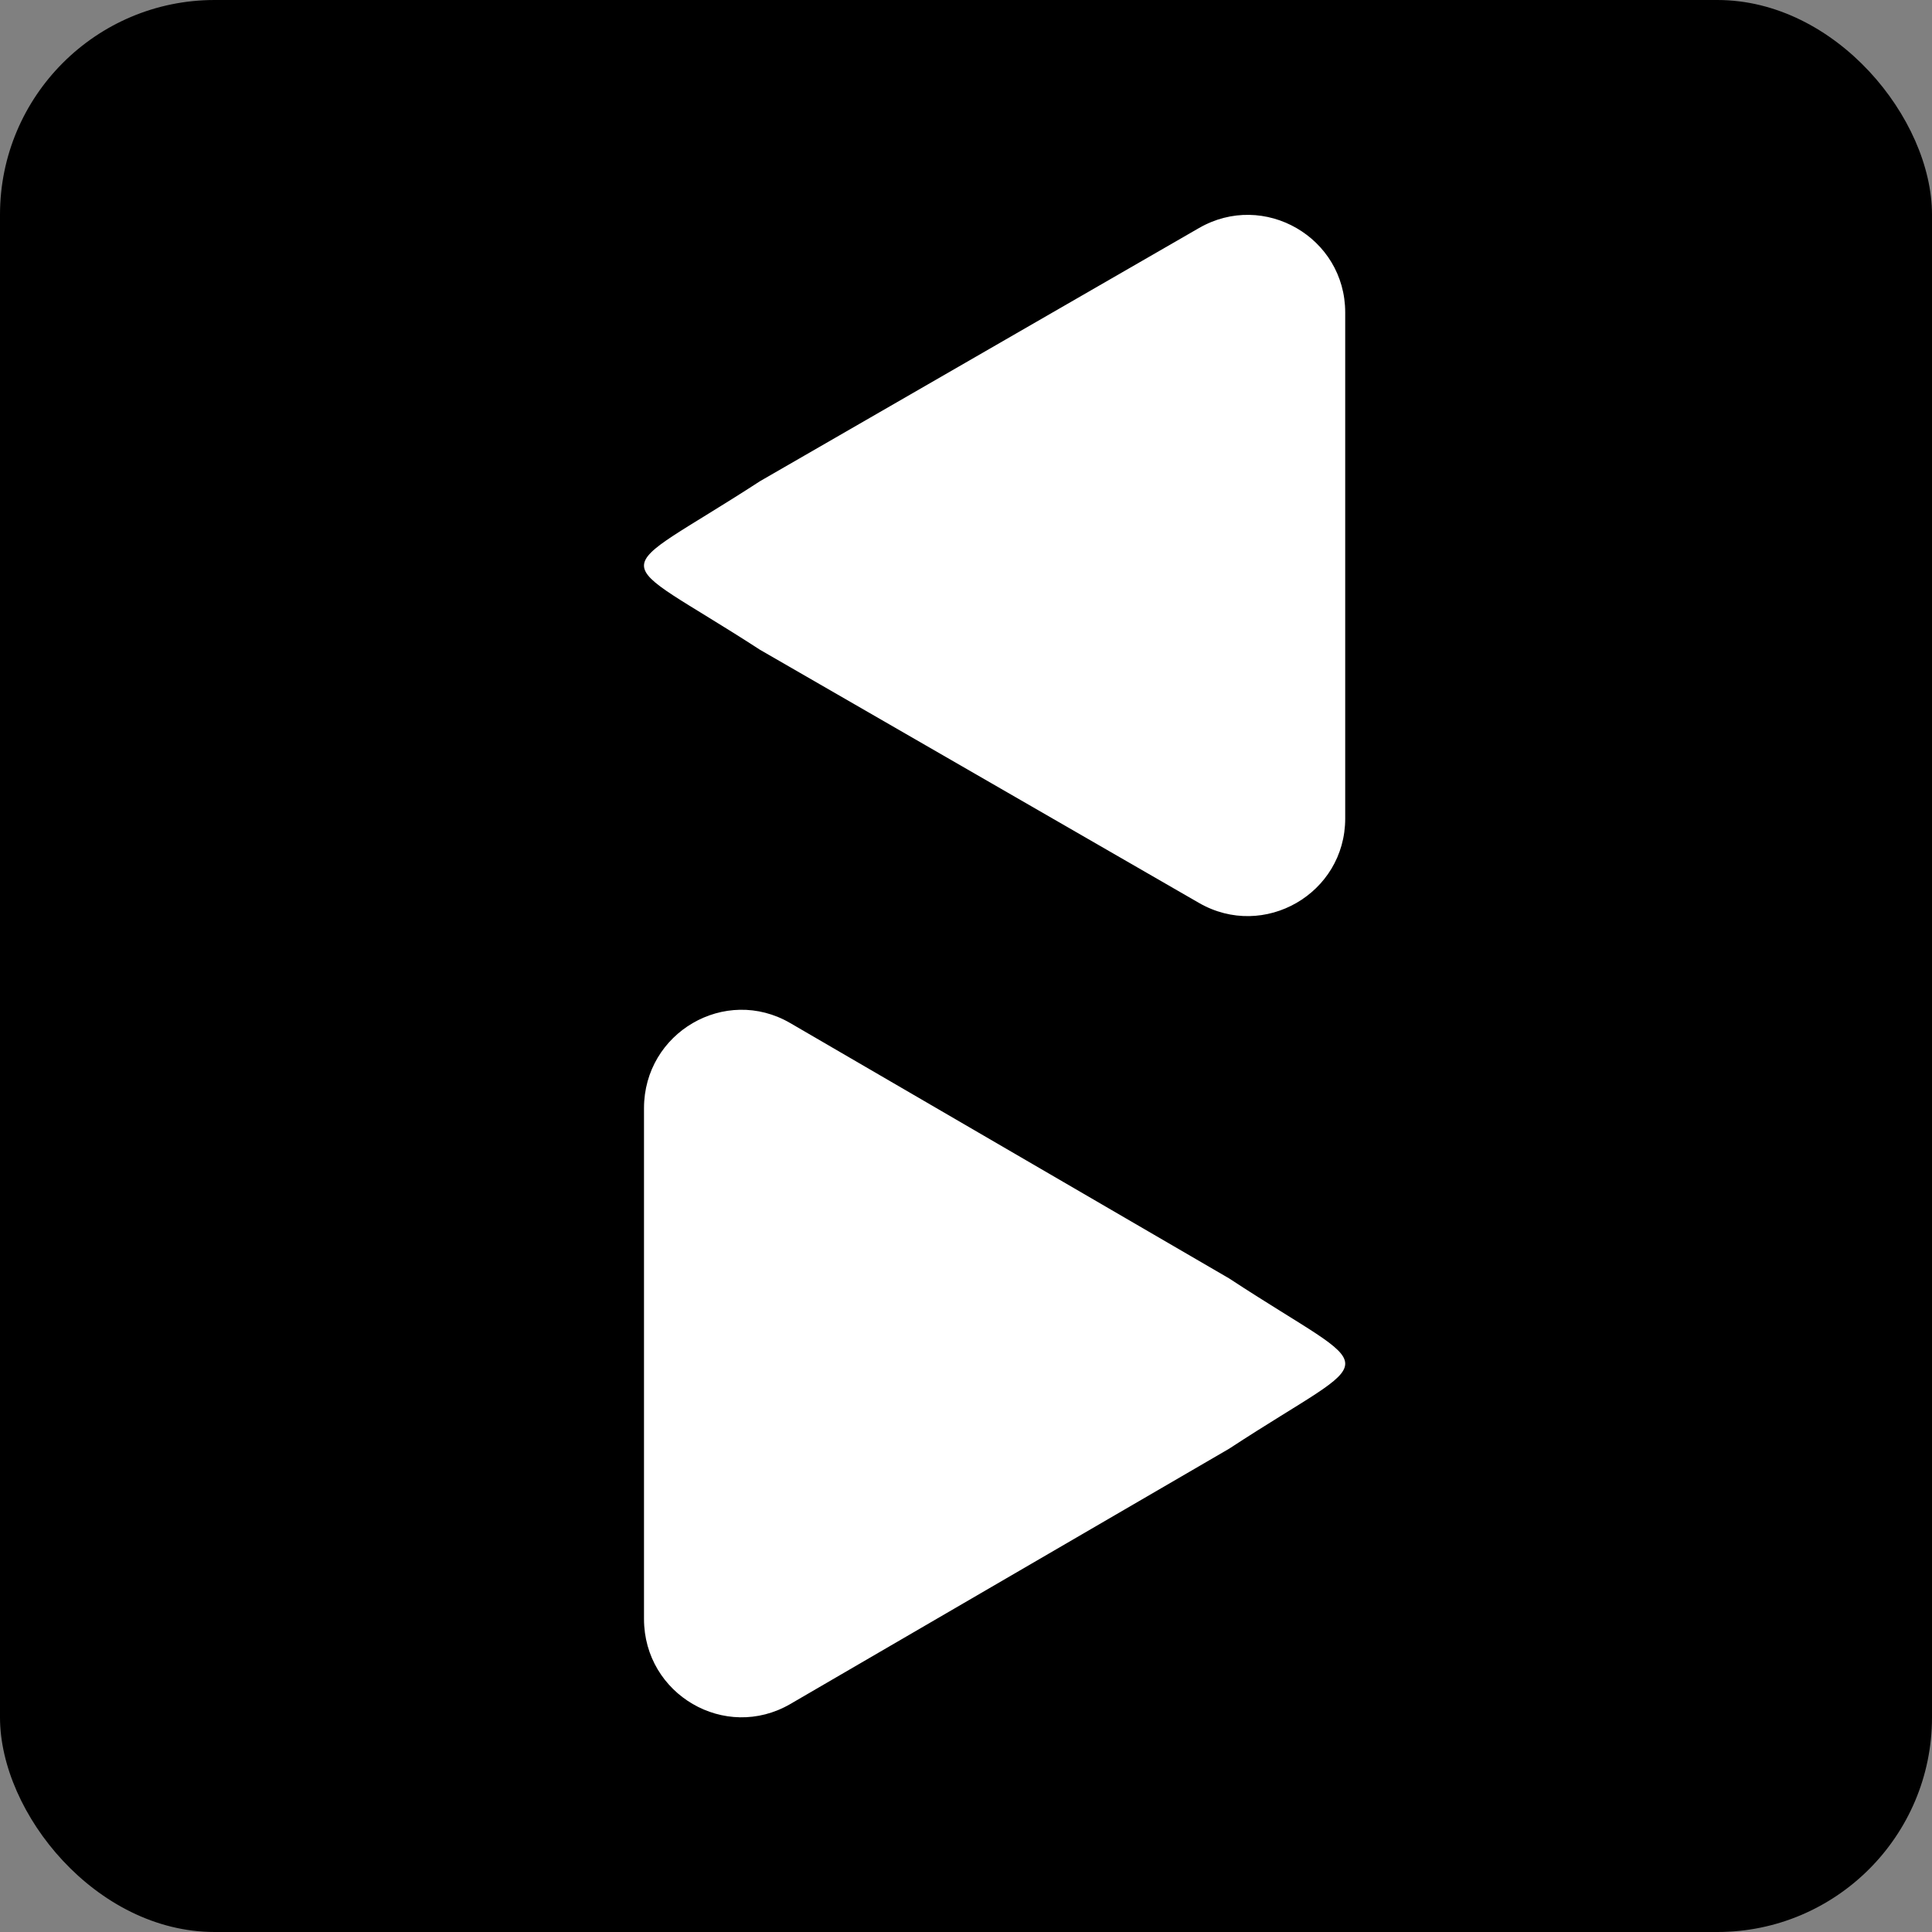 <svg width="18" height="18" viewBox="0 0 18 18" fill="none" xmlns="http://www.w3.org/2000/svg">
<rect x="0" y="0" width="18" height="18" fill="#808080" stroke="none"/>
<rect width="18" height="18" rx="2" fill="current"/>
<path d="M11.452 13.497C12.892 12.554 12.895 12.858 11.452 11.911L7.363 9.532C6.757 9.179 6 9.62 6 10.325L6 15.083C6 15.788 6.757 16.228 7.363 15.876L11.452 13.497Z" fill="white"/>
<path d="M7.081 6.054C5.641 5.12 5.638 5.421 7.081 4.483L11.17 2.125C11.776 1.775 12.533 2.212 12.533 2.911L12.533 7.626C12.533 8.325 11.776 8.762 11.17 8.412L7.081 6.054Z" fill="white"/>
</svg>
